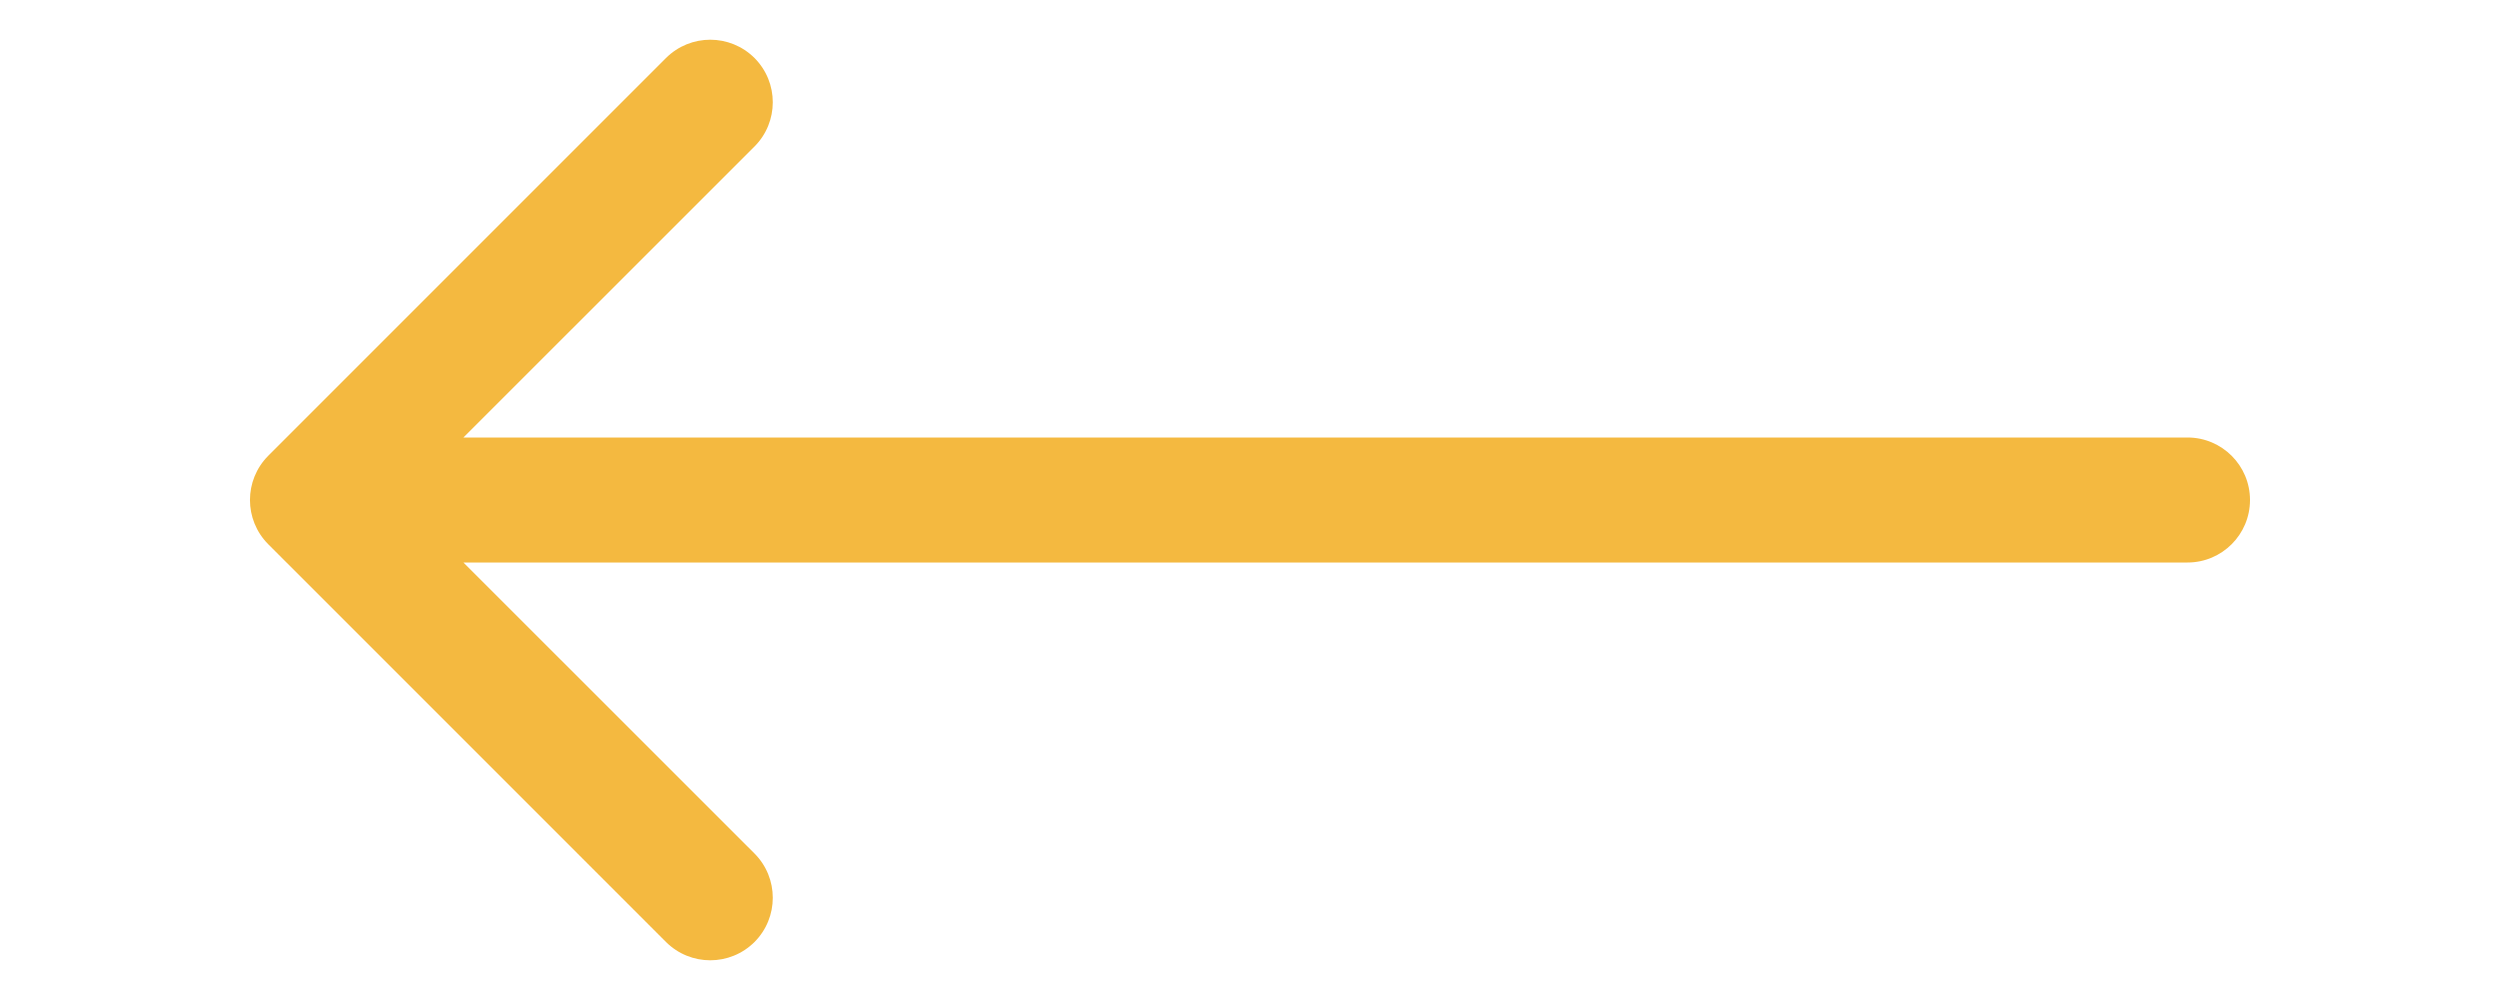 <svg width="25" height="10" viewBox="0 0 17 8" fill="#F4B940" xmlns="http://www.w3.org/2000/svg">
<path d="M16 4.5C16.276 4.5 16.5 4.276 16.5 4C16.5 3.724 16.276 3.5 16 3.5V4.5ZM0.646 3.646C0.451 3.842 0.451 4.158 0.646 4.354L3.828 7.536C4.024 7.731 4.34 7.731 4.536 7.536C4.731 7.34 4.731 7.024 4.536 6.828L1.707 4L4.536 1.172C4.731 0.976 4.731 0.66 4.536 0.464C4.34 0.269 4.024 0.269 3.828 0.464L0.646 3.646ZM16 3.5L1 3.5V4.5L16 4.5V3.5Z"/>
</svg>
